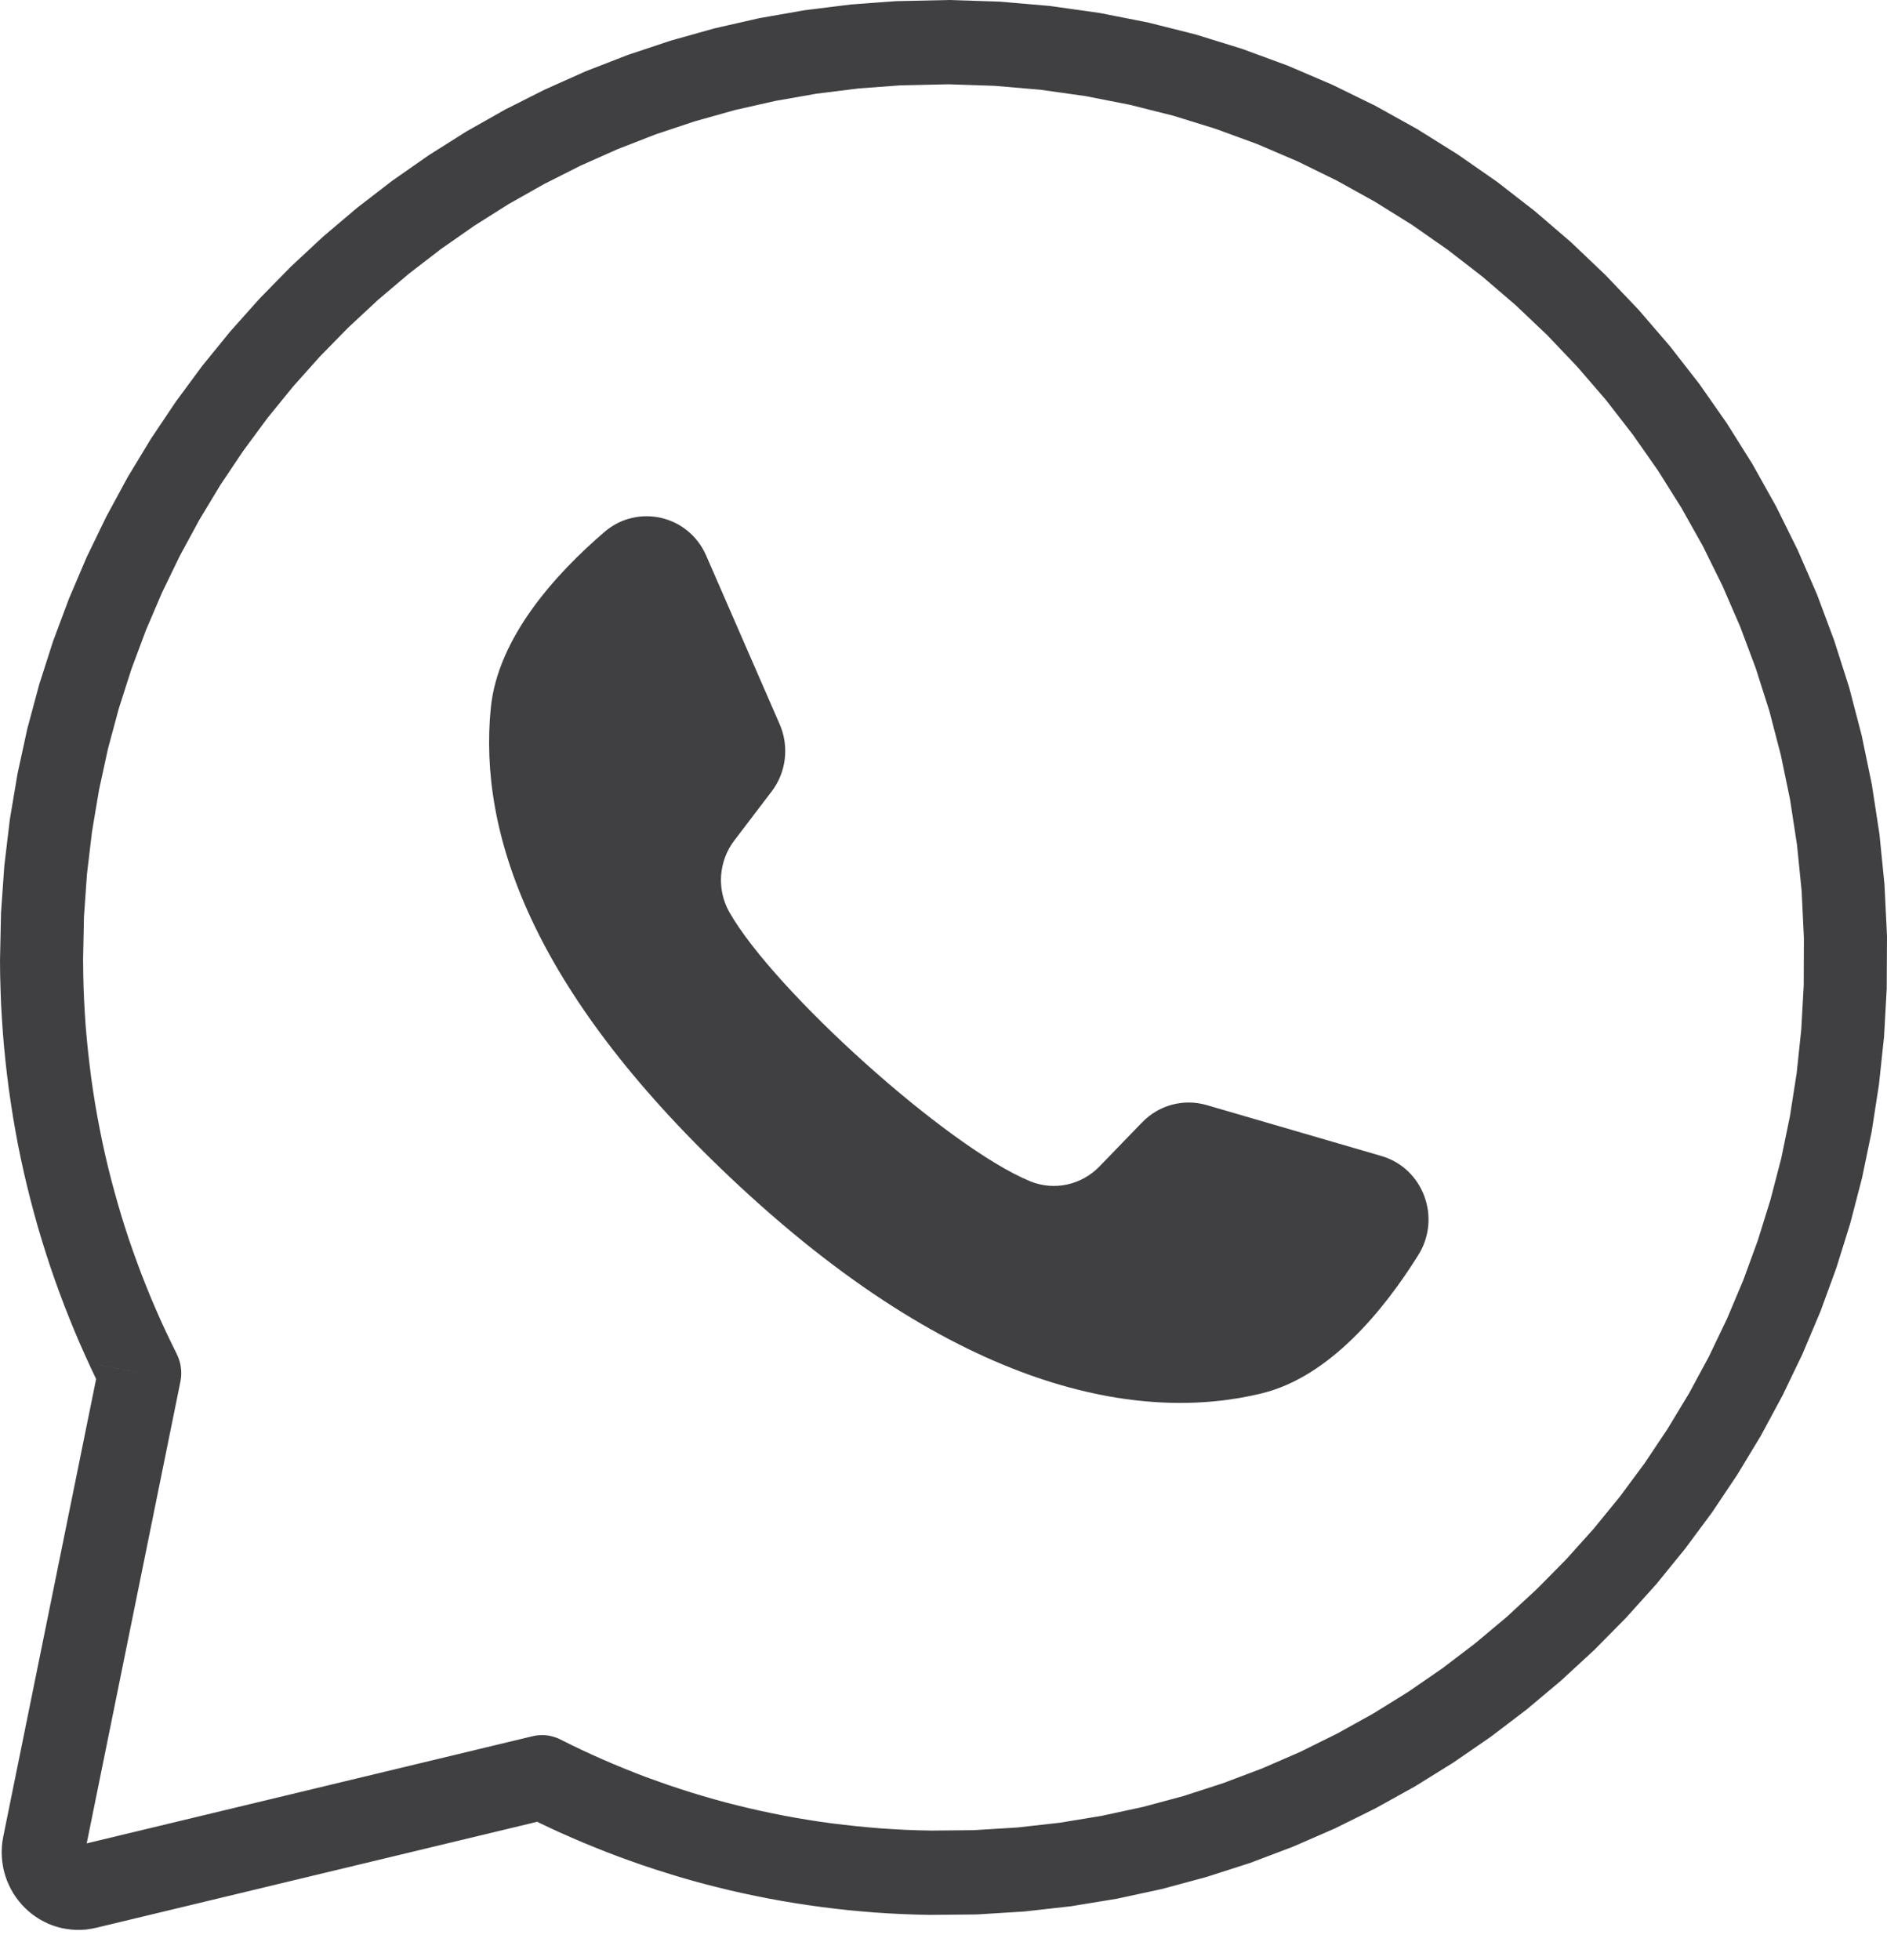 <svg width="52" height="54" viewBox="0 0 52 54" fill="none" xmlns="http://www.w3.org/2000/svg">
<path d="M2.29 26.453L0 26.461L0.028 25.151L0.119 23.855L0.271 22.576L0.483 21.315L0.753 20.075L1.081 18.855L1.464 17.661L1.901 16.492L2.389 15.348L2.93 14.232L3.518 13.147L4.156 12.093L4.841 11.072L5.569 10.085L6.342 9.135L7.157 8.222L8.013 7.348L8.907 6.516L9.841 5.725L10.808 4.98L11.812 4.279L12.849 3.624L13.919 3.019L15.017 2.466L16.146 1.962L17.303 1.513L18.486 1.119L19.692 0.781L20.922 0.501L22.174 0.282L23.444 0.124L24.733 0.029L24.843 2.349L23.666 2.436L22.507 2.58L21.368 2.78L20.248 3.033L19.148 3.342L18.07 3.701L17.017 4.11L15.989 4.568L14.987 5.074L14.012 5.625L13.066 6.222L12.151 6.861L11.266 7.542L10.414 8.264L9.598 9.023L8.817 9.82L8.073 10.653L7.368 11.52L6.703 12.421L6.079 13.351L5.497 14.315L4.96 15.304L4.467 16.321L4.021 17.363L3.622 18.431L3.274 19.519L2.975 20.629L2.729 21.76L2.536 22.909L2.397 24.075L2.314 25.256L2.289 26.452L2.29 26.453V26.453ZM0 26.461L2.29 26.453L2.289 26.513L2.285 26.571L2.277 26.628L2.267 26.686L2.254 26.742L2.239 26.798L2.222 26.851L2.201 26.905L2.178 26.956L2.153 27.006L2.126 27.054L2.097 27.102L2.065 27.148L2.03 27.192L1.995 27.234L1.956 27.274L1.918 27.313L1.876 27.351L1.832 27.385L1.788 27.417L1.741 27.448L1.694 27.476L1.644 27.502L1.593 27.526L1.541 27.546L1.489 27.564L1.434 27.58L1.38 27.593L1.322 27.604L1.266 27.611L1.208 27.616L1.149 27.617L1.091 27.616L1.032 27.612L0.975 27.604L0.919 27.595L0.864 27.581L0.809 27.566L0.756 27.548L0.704 27.527L0.653 27.504L0.604 27.479L0.556 27.451L0.509 27.421L0.464 27.389L0.421 27.355L0.378 27.319L0.339 27.28L0.301 27.239L0.265 27.197L0.23 27.154L0.198 27.109L0.168 27.061L0.14 27.013L0.115 26.964L0.091 26.912L0.071 26.859L0.052 26.805L0.038 26.75L0.024 26.694L0.014 26.637L0.007 26.579L0.002 26.521L0 26.461H0V26.461ZM4.971 38.065L2.729 37.595L2.83 38.358L2.664 38.022L2.502 37.681L2.346 37.34L2.194 36.997L2.046 36.65L1.903 36.299L1.765 35.948L1.632 35.594L1.504 35.238L1.38 34.878L1.262 34.516L1.148 34.152L1.039 33.785L0.937 33.418L0.839 33.048L0.746 32.676L0.658 32.301L0.575 31.923L0.497 31.543L0.427 31.163L0.36 30.78L0.3 30.395L0.244 30.009L0.195 29.621L0.151 29.234L0.112 28.841L0.079 28.448L0.052 28.053L0.029 27.658L0.015 27.259L0.004 26.86L0 26.461L2.29 26.453L2.294 26.82L2.302 27.184L2.317 27.546L2.337 27.909L2.361 28.269L2.392 28.625L2.428 28.983L2.469 29.341L2.513 29.694L2.564 30.046L2.619 30.396L2.68 30.745L2.746 31.092L2.815 31.438L2.89 31.78L2.97 32.121L3.055 32.461L3.145 32.799L3.24 33.137L3.337 33.469L3.441 33.801L3.548 34.131L3.661 34.456L3.779 34.783L3.899 35.105L4.026 35.427L4.155 35.745L4.29 36.061L4.429 36.377L4.572 36.687L4.72 36.995L4.871 37.302L4.972 38.065H4.971V38.065ZM2.831 38.359L4.87 37.302L4.895 37.355L4.918 37.41L4.937 37.466L4.954 37.521L4.968 37.577L4.978 37.633L4.986 37.69L4.992 37.746L4.994 37.802V37.858L4.992 37.914L4.986 37.97L4.978 38.026L4.968 38.081L4.954 38.134L4.94 38.188L4.921 38.241L4.9 38.292L4.877 38.343L4.852 38.394L4.824 38.442L4.794 38.488L4.761 38.534L4.726 38.578L4.69 38.62L4.65 38.662L4.609 38.701L4.566 38.738L4.52 38.773L4.473 38.806L4.423 38.837L4.371 38.865L4.318 38.89L4.264 38.913L4.21 38.933L4.155 38.95L4.1 38.964L4.045 38.976L3.989 38.984L3.933 38.989L3.879 38.992H3.823L3.768 38.989L3.713 38.984L3.659 38.976L3.604 38.965L3.55 38.952L3.498 38.936L3.446 38.917L3.395 38.896L3.344 38.873L3.296 38.846L3.249 38.818L3.202 38.788L3.157 38.755L3.114 38.719L3.071 38.682L3.031 38.643L2.992 38.601L2.956 38.557L2.921 38.51L2.889 38.462L2.859 38.411L2.83 38.359L2.831 38.359V38.359ZM0.091 50.592L2.729 37.596L4.971 38.065L2.333 51.062V51.063L0.091 50.592V50.592ZM0.091 50.592L2.333 51.062L2.319 51.12L2.304 51.176L2.285 51.232L2.263 51.286L2.239 51.338L2.214 51.389L2.186 51.438L2.155 51.486L2.122 51.531L2.087 51.575L2.051 51.617L2.012 51.657L1.972 51.696L1.929 51.73L1.885 51.765L1.841 51.797L1.795 51.826L1.747 51.853L1.698 51.878L1.647 51.901L1.595 51.921L1.543 51.938L1.489 51.953L1.434 51.965L1.38 51.976L1.324 51.983L1.268 51.986L1.212 51.988L1.154 51.986L1.097 51.983L1.039 51.974L0.981 51.964L0.924 51.95L0.868 51.935L0.813 51.914L0.761 51.893L0.709 51.869L0.658 51.843L0.61 51.814L0.564 51.784L0.518 51.75L0.475 51.714L0.434 51.677L0.394 51.638L0.357 51.597L0.322 51.554L0.289 51.51L0.257 51.465L0.227 51.417L0.201 51.369L0.177 51.32L0.154 51.268L0.134 51.215L0.116 51.162L0.102 51.109L0.09 51.053L0.08 50.996L0.074 50.941L0.068 50.883L0.067 50.826L0.068 50.769L0.074 50.71L0.08 50.651L0.091 50.593L0.091 50.592V50.592ZM2.118 50.849L2.647 53.11L2.516 53.136L2.373 53.158L2.228 53.167H2.093L1.957 53.158L1.834 53.142L1.697 53.117L1.563 53.081L1.452 53.045L1.319 52.992L1.203 52.935L1.101 52.88L0.981 52.803L0.882 52.731L0.785 52.652L0.689 52.563L0.597 52.467L0.511 52.364L0.443 52.274L0.371 52.167L0.301 52.044L0.246 51.932L0.194 51.813L0.147 51.678L0.111 51.554L0.083 51.425L0.062 51.286L0.051 51.159L0.046 51.021L0.053 50.86L0.068 50.725L0.091 50.59L2.333 51.063L2.334 51.059V51.055L2.336 51.022V51.01V51.008L2.333 50.993L2.332 50.983L2.328 50.974L2.321 50.954L2.317 50.944L2.316 50.942L2.304 50.92L2.299 50.912L2.303 50.917L2.292 50.906L2.283 50.895L2.272 50.885L2.268 50.882L2.263 50.879L2.244 50.867H2.247L2.237 50.864L2.213 50.854L2.217 50.855L2.198 50.851L2.181 50.847H2.178L2.165 50.846H2.156L2.136 50.847L2.121 50.85H2.118L2.118 50.849V50.849ZM2.647 53.11L2.118 50.849L2.175 50.837L2.233 50.828L2.29 50.821L2.347 50.818L2.405 50.817L2.461 50.819L2.517 50.825L2.573 50.833L2.627 50.845L2.681 50.858L2.734 50.874L2.786 50.891L2.837 50.913L2.886 50.937L2.936 50.962L2.983 50.99L3.029 51.021L3.073 51.053L3.117 51.088L3.158 51.125L3.198 51.164L3.236 51.205L3.272 51.248L3.305 51.292L3.337 51.339L3.368 51.386L3.394 51.437L3.42 51.489L3.442 51.543L3.464 51.598L3.481 51.654L3.496 51.711L3.508 51.77L3.517 51.828L3.522 51.885L3.526 51.944V52.001L3.523 52.059L3.518 52.115L3.51 52.171L3.499 52.227L3.486 52.281L3.472 52.335L3.453 52.388L3.431 52.439L3.409 52.49L3.384 52.539L3.355 52.587L3.326 52.635L3.294 52.679L3.259 52.723L3.223 52.766L3.184 52.806L3.144 52.845L3.101 52.881L3.057 52.915L3.012 52.947L2.964 52.978L2.915 53.006L2.864 53.032L2.812 53.056L2.757 53.076L2.703 53.094L2.645 53.109L2.647 53.11V53.11ZM15.2 50.094L2.647 53.11L2.118 50.849L14.671 47.833L15.447 47.923L15.2 50.094H15.2V50.094ZM15.2 50.094L14.671 47.833L14.729 47.821L14.786 47.811L14.843 47.804L14.9 47.802L14.958 47.801L15.014 47.803L15.07 47.808L15.126 47.816L15.181 47.828L15.234 47.842L15.287 47.858L15.339 47.875L15.39 47.896L15.44 47.92L15.489 47.946L15.537 47.974L15.582 48.005L15.626 48.037L15.67 48.071L15.711 48.108L15.752 48.147L15.789 48.189L15.825 48.232L15.858 48.276L15.89 48.322L15.921 48.37L15.947 48.421L15.973 48.473L15.995 48.527L16.017 48.581L16.034 48.637L16.049 48.695L16.061 48.753L16.07 48.812L16.075 48.869L16.079 48.928V48.985L16.077 49.042L16.072 49.098L16.063 49.154L16.053 49.21L16.039 49.265L16.025 49.318L16.006 49.372L15.985 49.423L15.962 49.474L15.937 49.523L15.909 49.571L15.879 49.619L15.847 49.663L15.812 49.707L15.777 49.749L15.738 49.79L15.697 49.828L15.655 49.864L15.611 49.899L15.565 49.931L15.517 49.962L15.468 49.99L15.417 50.015L15.365 50.039L15.31 50.059L15.256 50.078L15.198 50.093L15.2 50.094V50.094ZM25.633 50.431L25.599 52.753L25.224 52.745L24.849 52.731L24.477 52.712L24.105 52.688L23.734 52.657L23.368 52.623L23.002 52.582L22.637 52.537L22.273 52.486L21.91 52.431L21.55 52.371L21.189 52.305L20.833 52.234L20.48 52.16L20.126 52.08L19.774 51.994L19.425 51.905L19.075 51.81L18.73 51.711L18.386 51.605L18.044 51.497L17.704 51.384L17.366 51.265L17.033 51.144L16.696 51.015L16.365 50.883L16.037 50.749L15.711 50.607L15.385 50.464L15.061 50.313L14.741 50.16L14.424 50.002L15.446 47.923L15.736 48.067L16.027 48.208L16.319 48.342L16.615 48.474L16.914 48.603L17.216 48.727L17.517 48.848L17.818 48.963L18.125 49.073L18.434 49.182L18.742 49.284L19.054 49.384L19.369 49.479L19.683 49.57L20.001 49.657L20.32 49.738L20.64 49.815L20.961 49.888L21.288 49.957L21.613 50.022L21.939 50.081L22.267 50.136L22.598 50.188L22.928 50.233L23.262 50.273L23.597 50.31L23.934 50.342L24.27 50.371L24.608 50.392L24.95 50.411L25.29 50.423L25.633 50.431L25.633 50.431V50.431ZM25.599 52.754L25.633 50.432L25.692 50.434L25.75 50.44L25.806 50.448L25.862 50.458L25.918 50.473L25.972 50.489L26.025 50.507L26.077 50.529L26.127 50.553L26.176 50.579L26.224 50.609L26.269 50.639L26.313 50.673L26.356 50.708L26.397 50.745L26.437 50.784L26.473 50.825L26.509 50.868L26.543 50.912L26.573 50.959L26.603 51.005L26.629 51.054L26.655 51.105L26.676 51.157L26.696 51.209L26.714 51.264L26.728 51.319L26.74 51.376L26.75 51.432L26.756 51.491L26.76 51.549V51.609L26.758 51.669L26.753 51.728L26.744 51.785L26.734 51.842L26.72 51.898L26.705 51.953L26.684 52.006L26.663 52.059L26.64 52.111L26.614 52.16L26.586 52.208L26.555 52.254L26.523 52.3L26.488 52.343L26.451 52.384L26.412 52.424L26.372 52.461L26.329 52.497L26.287 52.532L26.241 52.563L26.193 52.593L26.145 52.62L26.096 52.645L26.045 52.668L25.992 52.688L25.938 52.706L25.885 52.72L25.829 52.732L25.773 52.741L25.716 52.748L25.657 52.752H25.599V52.754V52.754ZM49.705 27.148L51.993 27.22L51.919 28.556L51.779 29.874L51.578 31.171L51.313 32.448L50.988 33.7L50.605 34.928L50.167 36.127L49.672 37.299L49.124 38.439L48.525 39.551L47.875 40.626L47.178 41.667L46.432 42.672L45.645 43.64L44.811 44.566L43.937 45.452L43.022 46.296L42.069 47.096L41.079 47.849L40.054 48.555L38.995 49.213L37.903 49.819L36.782 50.374L35.632 50.875L34.455 51.321L33.252 51.708L32.027 52.039L30.778 52.309L29.507 52.517L28.221 52.661L26.917 52.742L25.598 52.754L25.633 50.432L26.837 50.42L28.026 50.347L29.2 50.216L30.356 50.026L31.493 49.781L32.612 49.48L33.707 49.125L34.781 48.719L35.829 48.264L36.852 47.757L37.847 47.205L38.814 46.605L39.748 45.961L40.653 45.272L41.523 44.543L42.357 43.772L43.156 42.963L43.916 42.117L44.636 41.235L45.316 40.318L45.951 39.368L46.545 38.386L47.091 37.375L47.59 36.334L48.04 35.267L48.44 34.173L48.788 33.055L49.085 31.915L49.325 30.753L49.51 29.57L49.637 28.368L49.705 27.149V27.148V27.148ZM51.993 27.22L49.705 27.148L49.708 27.088L49.715 27.029L49.724 26.972L49.736 26.915L49.749 26.86L49.767 26.805L49.787 26.752L49.81 26.7L49.834 26.649L49.86 26.6L49.89 26.552L49.92 26.507L49.954 26.461L49.99 26.419L50.027 26.378L50.066 26.338L50.107 26.301L50.15 26.266L50.194 26.233L50.239 26.202L50.287 26.173L50.335 26.148L50.386 26.124L50.437 26.101L50.49 26.082L50.544 26.065L50.599 26.051L50.654 26.041L50.711 26.031L50.768 26.026L50.826 26.023H50.885L50.944 26.026L51.001 26.033L51.058 26.042L51.114 26.054L51.169 26.069L51.222 26.086L51.276 26.107L51.327 26.129L51.377 26.153L51.425 26.181L51.472 26.211L51.517 26.242L51.561 26.276L51.604 26.312L51.644 26.349L51.683 26.39L51.719 26.431L51.754 26.474L51.786 26.519L51.817 26.566L51.845 26.613L51.871 26.663L51.895 26.714L51.917 26.766L51.935 26.819L51.951 26.874L51.965 26.93L51.977 26.986L51.985 27.043L51.99 27.102L51.992 27.16V27.22H51.993V27.22ZM24.843 2.35L24.734 0.031L26.151 0L27.55 0.045L28.931 0.164L30.29 0.355L31.629 0.618L32.939 0.947L34.223 1.344L35.479 1.806L36.702 2.329L37.894 2.912L39.05 3.554L40.171 4.255L41.252 5.007L42.293 5.815L43.292 6.673L44.246 7.581L45.155 8.535L46.016 9.535L46.828 10.577L47.587 11.662L48.293 12.787L48.943 13.95L49.536 15.147L50.072 16.378L50.544 17.644L50.957 18.937L51.302 20.259L51.581 21.607L51.792 22.979L51.931 24.374L52 25.789L51.992 27.221L49.705 27.148L49.71 25.839L49.648 24.547L49.52 23.275L49.328 22.023L49.073 20.796L48.759 19.59L48.384 18.412L47.952 17.259L47.465 16.137L46.925 15.043L46.331 13.985L45.686 12.959L44.993 11.97L44.254 11.018L43.468 10.107L42.639 9.235L41.768 8.408L40.856 7.625L39.906 6.89L38.921 6.201L37.899 5.564L36.844 4.978L35.759 4.446L34.642 3.968L33.498 3.549L32.329 3.187L31.134 2.887L29.915 2.648L28.676 2.473L27.415 2.365L26.137 2.322L24.842 2.351L24.843 2.35H24.843ZM24.734 0.031L24.843 2.35L24.785 2.352L24.726 2.35L24.669 2.345L24.613 2.338L24.557 2.328L24.501 2.314L24.448 2.3L24.394 2.281L24.342 2.26L24.293 2.237L24.244 2.212L24.196 2.183L24.149 2.153L24.104 2.121L24.061 2.086L24.02 2.05L23.979 2.011L23.942 1.971L23.906 1.928L23.872 1.884L23.84 1.839L23.81 1.792L23.782 1.743L23.757 1.694L23.734 1.642L23.714 1.588L23.695 1.535L23.68 1.479L23.667 1.423L23.658 1.364L23.65 1.307L23.646 1.247L23.645 1.187L23.646 1.129L23.651 1.07L23.658 1.013L23.669 0.957L23.682 0.901L23.696 0.846L23.715 0.793L23.735 0.739L23.758 0.688L23.783 0.639L23.811 0.59L23.841 0.543L23.873 0.498L23.906 0.454L23.942 0.411L23.981 0.371L24.021 0.332L24.063 0.296L24.105 0.262L24.151 0.23L24.198 0.199L24.245 0.171L24.294 0.145L24.345 0.121L24.398 0.101L24.451 0.083L24.506 0.067L24.562 0.053L24.619 0.044L24.676 0.036L24.735 0.032L24.734 0.031V0.031Z" fill="#403F41"/>
<path fill-rule="evenodd" clip-rule="evenodd" d="M38.066 31.847L33.251 30.444C32.617 30.26 31.937 30.442 31.475 30.919L30.298 32.135C29.801 32.649 29.047 32.813 28.39 32.544C26.113 31.61 21.321 27.287 20.097 25.126C19.745 24.502 19.802 23.722 20.236 23.154L21.264 21.804C21.667 21.276 21.752 20.566 21.486 19.954L19.46 15.306C18.976 14.193 17.573 13.869 16.657 14.655C15.314 15.808 13.718 17.561 13.525 19.502C13.184 22.924 14.63 27.239 20.101 32.418C26.421 38.404 31.483 39.194 34.779 38.384C36.648 37.925 38.142 36.083 39.084 34.576C39.727 33.547 39.22 32.183 38.067 31.847H38.066V31.847Z" fill="#403F41"/>
</svg>
